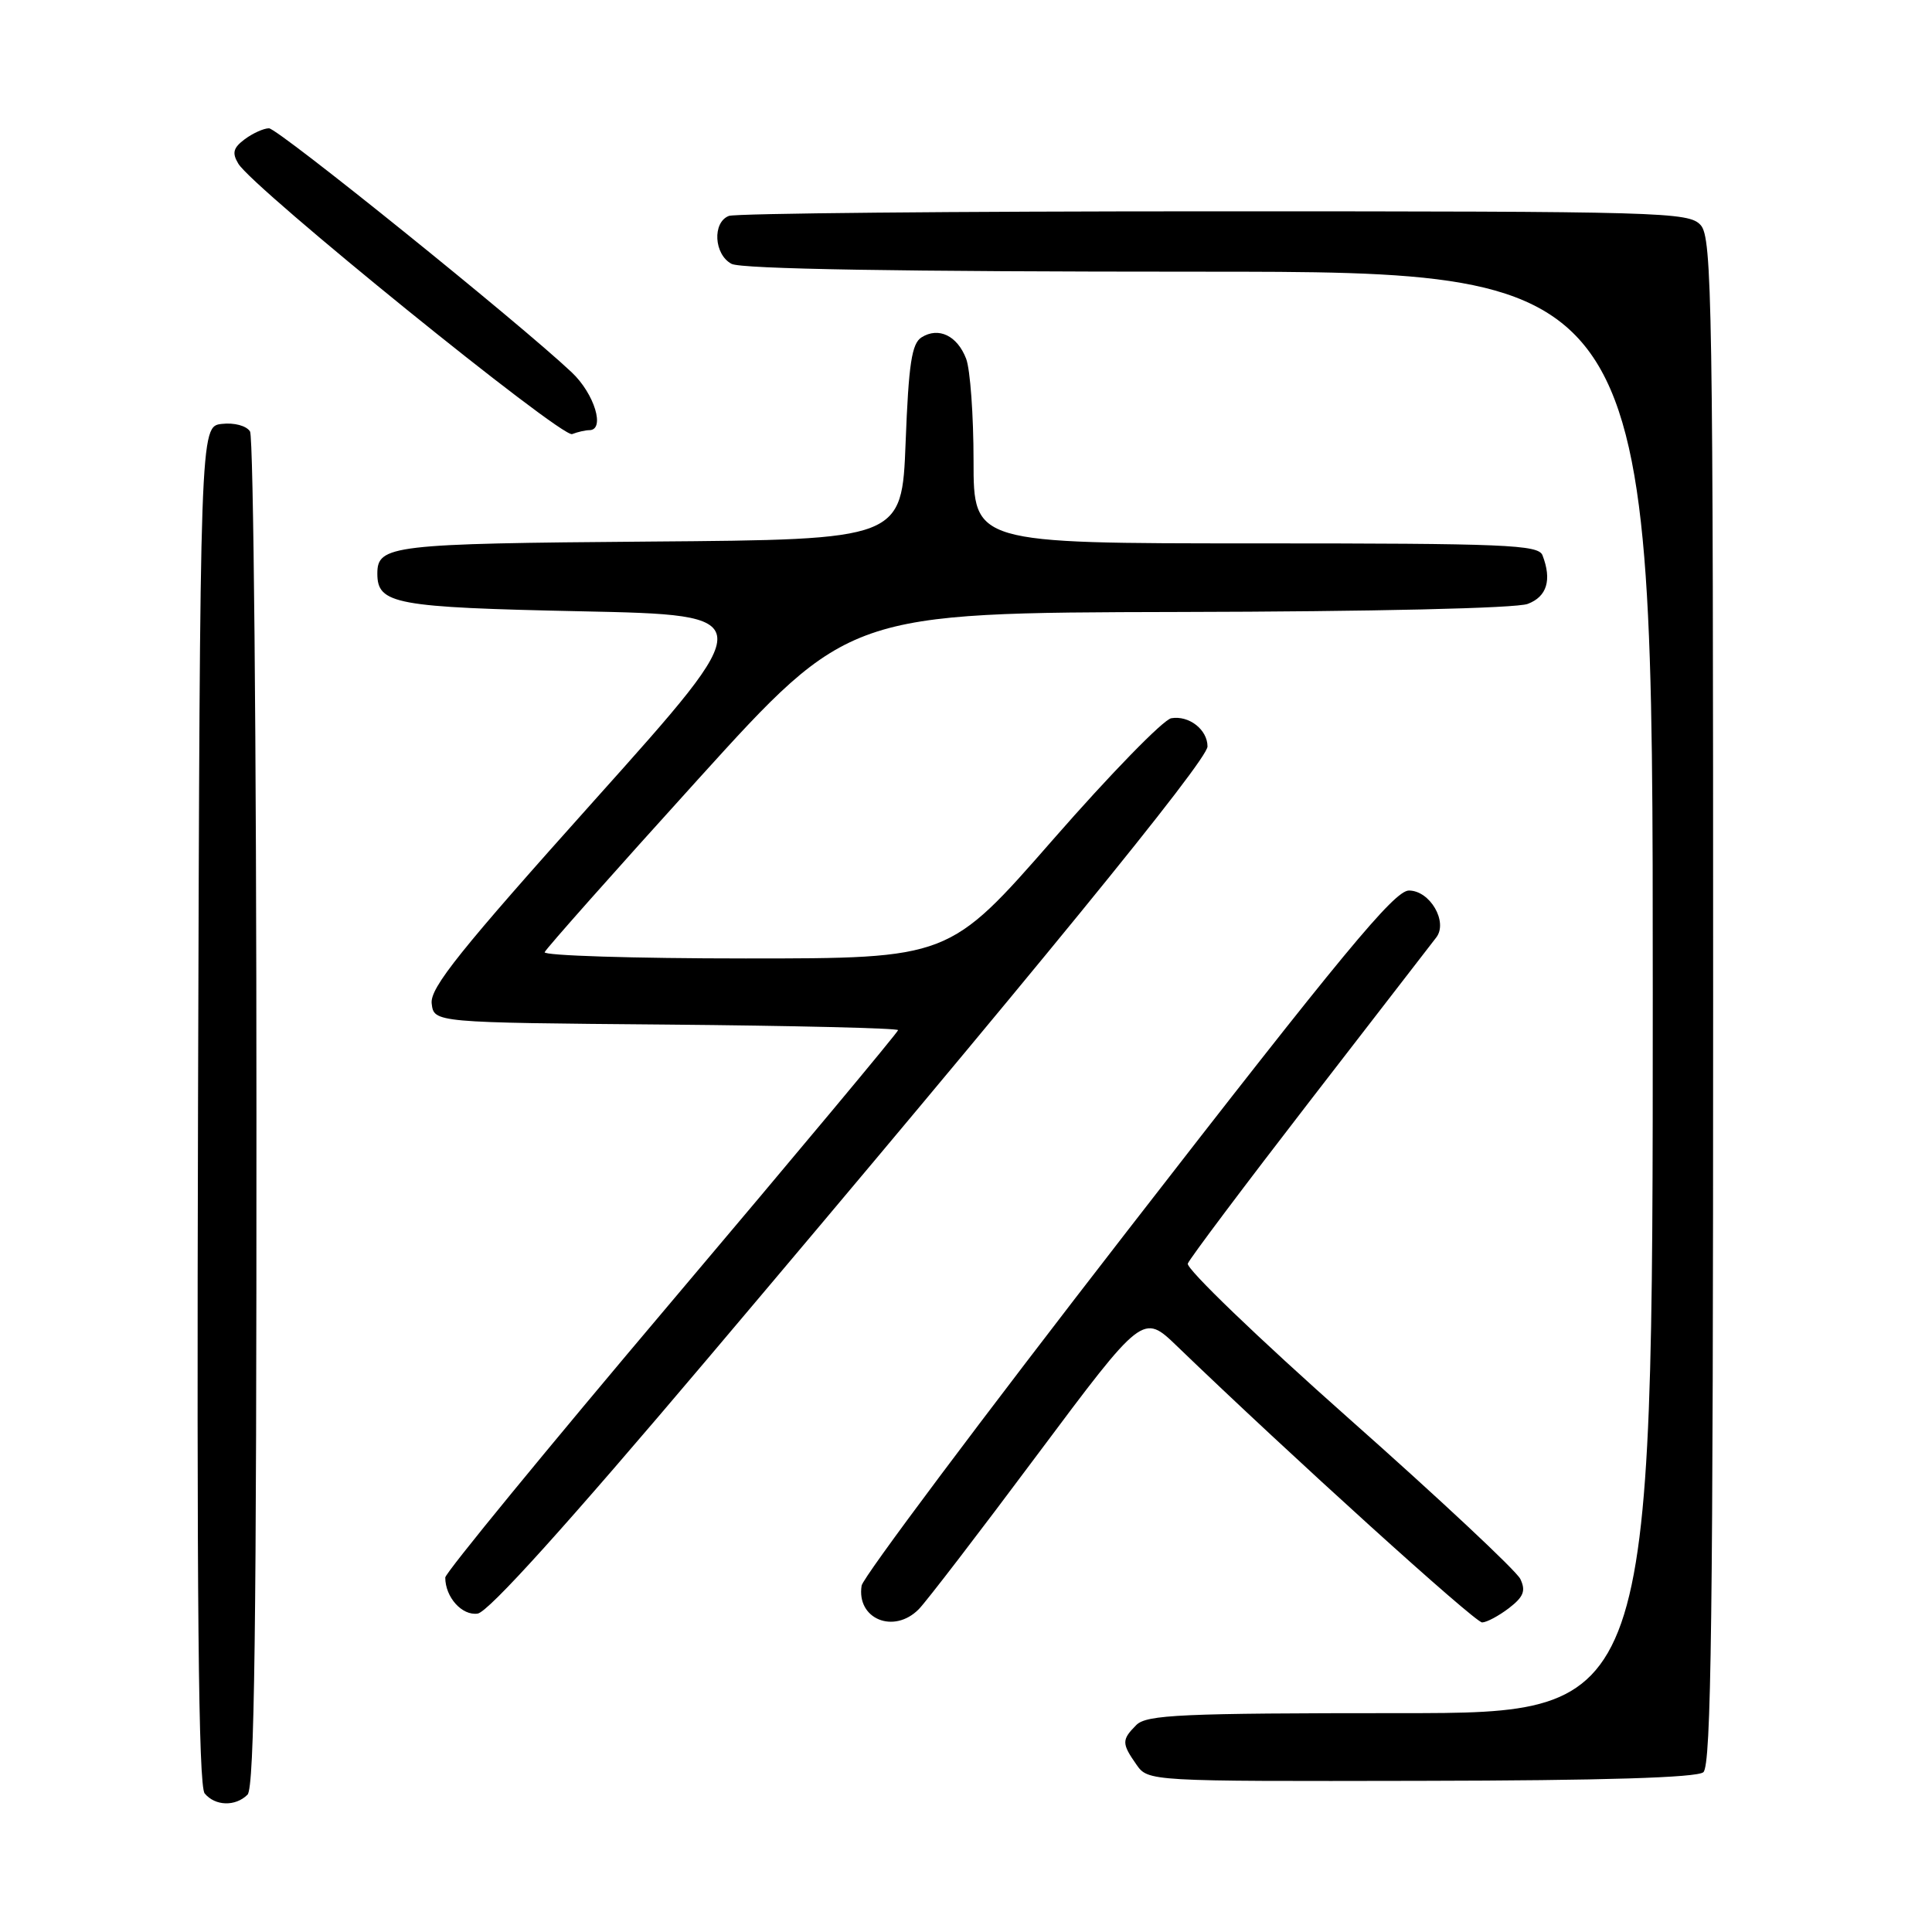 <?xml version="1.0" encoding="UTF-8" standalone="no"?>
<!DOCTYPE svg PUBLIC "-//W3C//DTD SVG 1.1//EN" "http://www.w3.org/Graphics/SVG/1.1/DTD/svg11.dtd" >
<svg xmlns="http://www.w3.org/2000/svg" xmlns:xlink="http://www.w3.org/1999/xlink" version="1.1" viewBox="0 0 256 256">
 <g >
 <path fill="currentColor"
d=" M 32.80 237.80 C 33.72 236.88 34.00 215.50 33.98 147.55 C 33.98 98.57 33.59 57.90 33.13 57.17 C 32.65 56.41 31.03 55.98 29.39 56.17 C 26.50 56.50 26.50 56.50 26.24 146.39 C 26.06 211.98 26.29 236.65 27.12 237.64 C 28.51 239.32 31.20 239.40 32.80 237.80 Z  M 225.70 234.83 C 226.75 233.96 227.00 214.20 227.00 132.71 C 227.00 40.08 226.86 31.51 225.35 29.83 C 223.78 28.09 220.46 28.00 160.93 28.00 C 126.41 28.00 97.45 28.27 96.58 28.61 C 94.37 29.46 94.60 33.72 96.93 34.96 C 98.21 35.65 119.44 36.00 158.93 36.00 C 219.00 36.00 219.00 36.00 219.00 131.50 C 219.00 227.00 219.00 227.00 185.57 227.00 C 156.52 227.00 151.94 227.21 150.57 228.57 C 148.62 230.53 148.62 231.01 150.57 233.80 C 152.14 236.04 152.14 236.04 188.28 235.97 C 212.47 235.93 224.84 235.55 225.70 234.83 Z  M 121.75 213.22 C 122.71 212.25 129.79 203.03 137.47 192.73 C 151.45 174.02 151.45 174.02 155.97 178.38 C 170.90 192.77 195.45 215.00 196.39 214.98 C 197.00 214.97 198.60 214.11 199.95 213.08 C 201.89 211.58 202.20 210.79 201.45 209.22 C 200.93 208.14 190.70 198.56 178.71 187.94 C 166.73 177.32 157.14 168.09 157.39 167.43 C 157.64 166.77 164.93 157.07 173.58 145.87 C 182.24 134.67 189.76 124.92 190.31 124.22 C 191.90 122.16 189.48 118.00 186.69 118.00 C 184.77 118.00 177.90 126.31 149.42 163.04 C 130.21 187.81 114.35 208.99 114.17 210.10 C 113.46 214.52 118.44 216.58 121.75 213.22 Z  M 93.79 180.00 C 136.85 129.10 160.00 100.75 160.00 98.91 C 160.00 96.68 157.55 94.77 155.20 95.17 C 154.15 95.35 147.10 102.59 139.53 111.25 C 125.76 127.00 125.76 127.00 98.80 127.00 C 83.97 127.00 71.98 126.62 72.17 126.17 C 72.35 125.71 81.50 115.40 92.50 103.26 C 112.50 81.19 112.50 81.19 156.18 81.09 C 181.90 81.04 200.92 80.60 202.43 80.02 C 204.98 79.06 205.65 76.85 204.39 73.58 C 203.85 72.18 199.57 72.00 166.39 72.00 C 129.00 72.00 129.00 72.00 129.00 61.07 C 129.00 55.05 128.56 48.96 128.02 47.54 C 126.85 44.48 124.37 43.28 122.11 44.70 C 120.81 45.52 120.40 48.20 120.00 58.61 C 119.50 71.50 119.50 71.50 86.09 71.76 C 51.87 72.03 50.00 72.25 50.00 76.00 C 50.00 80.05 52.30 80.48 77.02 81.00 C 100.75 81.50 100.75 81.50 78.83 105.97 C 60.93 125.95 56.96 130.90 57.20 132.97 C 57.50 135.50 57.50 135.50 88.25 135.76 C 105.16 135.91 119.00 136.24 119.00 136.50 C 119.00 136.76 105.50 152.94 89.00 172.45 C 72.50 191.96 59.00 208.42 59.00 209.03 C 59.00 211.64 61.22 214.11 63.29 213.81 C 64.71 213.61 75.14 202.05 93.79 180.00 Z  M 78.08 57.00 C 80.24 57.00 78.77 52.17 75.75 49.33 C 68.77 42.75 36.83 17.00 35.64 17.00 C 34.95 17.00 33.51 17.65 32.44 18.44 C 30.90 19.59 30.72 20.26 31.58 21.69 C 33.53 24.94 74.41 58.06 75.81 57.52 C 76.56 57.23 77.58 57.00 78.08 57.00 Z "/>
</g>
</svg>